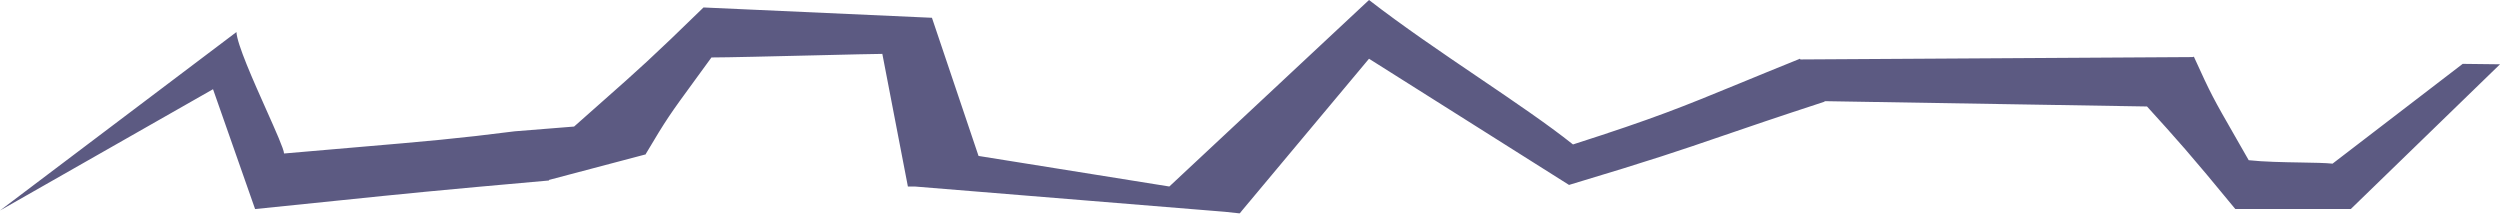 <svg width="2200" height="188" viewBox="0 0 2200 188" fill="none" xmlns="http://www.w3.org/2000/svg">
<path fill-rule="evenodd" clip-rule="evenodd" d="M1584.35 52.316L1583.98 51.684C1562.79 60.233 1545.75 67.238 1530.99 73.309L1530.98 73.31C1480.54 94.049 1456.63 103.883 1384.23 127.115C1362.2 109.559 1332.53 89.458 1301.08 68.15C1268.73 46.226 1234.48 23.023 1204.73 0L1029.01 164.119L861.108 137.226L820.107 15.643L619.094 6.564C573.938 50.605 560.597 62.386 531.302 88.255C523.895 94.796 515.468 102.238 505.249 111.329L505.327 111.36L453.222 115.528L453.215 115.519C402.39 122.007 375.424 124.31 313.988 129.555L313.975 129.557L313.973 129.557L313.954 129.558C296.039 131.088 275.193 132.868 249.971 135.075C249.842 131.342 242.739 115.432 234.416 96.787L234.416 96.787C222.725 70.6 208.627 39.02 208.065 28.214L0 185.241L187.461 78.502L224.478 183.965C254.669 180.903 277.549 178.546 296.826 176.56L296.859 176.556L296.888 176.553L296.893 176.553L296.894 176.553C356.721 170.389 381.845 167.8 483.248 158.822L482.941 158.379L568.457 135.784L568.169 135.672C586.701 104.492 589.354 100.862 611.602 70.414C615.692 64.817 620.444 58.313 626.078 50.566C639.321 50.566 681.341 49.558 717.813 48.684C745.779 48.013 770.484 47.421 776.454 47.421L798.941 164.132H805.032L1077.86 186.377L1090.89 187.773L1091.15 187.46L1091.24 187.468L1093 185.25L1204.73 51.684L1380.74 162.735C1454.53 140.597 1478.96 132.218 1514.56 120.001L1514.56 120.001L1514.57 120L1514.57 119.997C1536.26 112.559 1562.08 103.697 1605.73 89.441L1605.49 89.026L1889.37 93.707C1915.25 122.216 1927.33 135.55 1967.08 183.944L2068.7 183.944L2200 56.581L2167.17 56.196L2052.63 144.019C2046.7 143.362 2036.4 143.188 2024.74 142.99C2009.54 142.732 1992.02 142.435 1978.86 140.978C1974.11 132.657 1970.11 125.67 1966.66 119.657C1947.87 86.911 1945.65 83.037 1930.62 49.91L1929.41 50.231L1584.35 52.316Z" fill="#5C5A82"/>
</svg>
